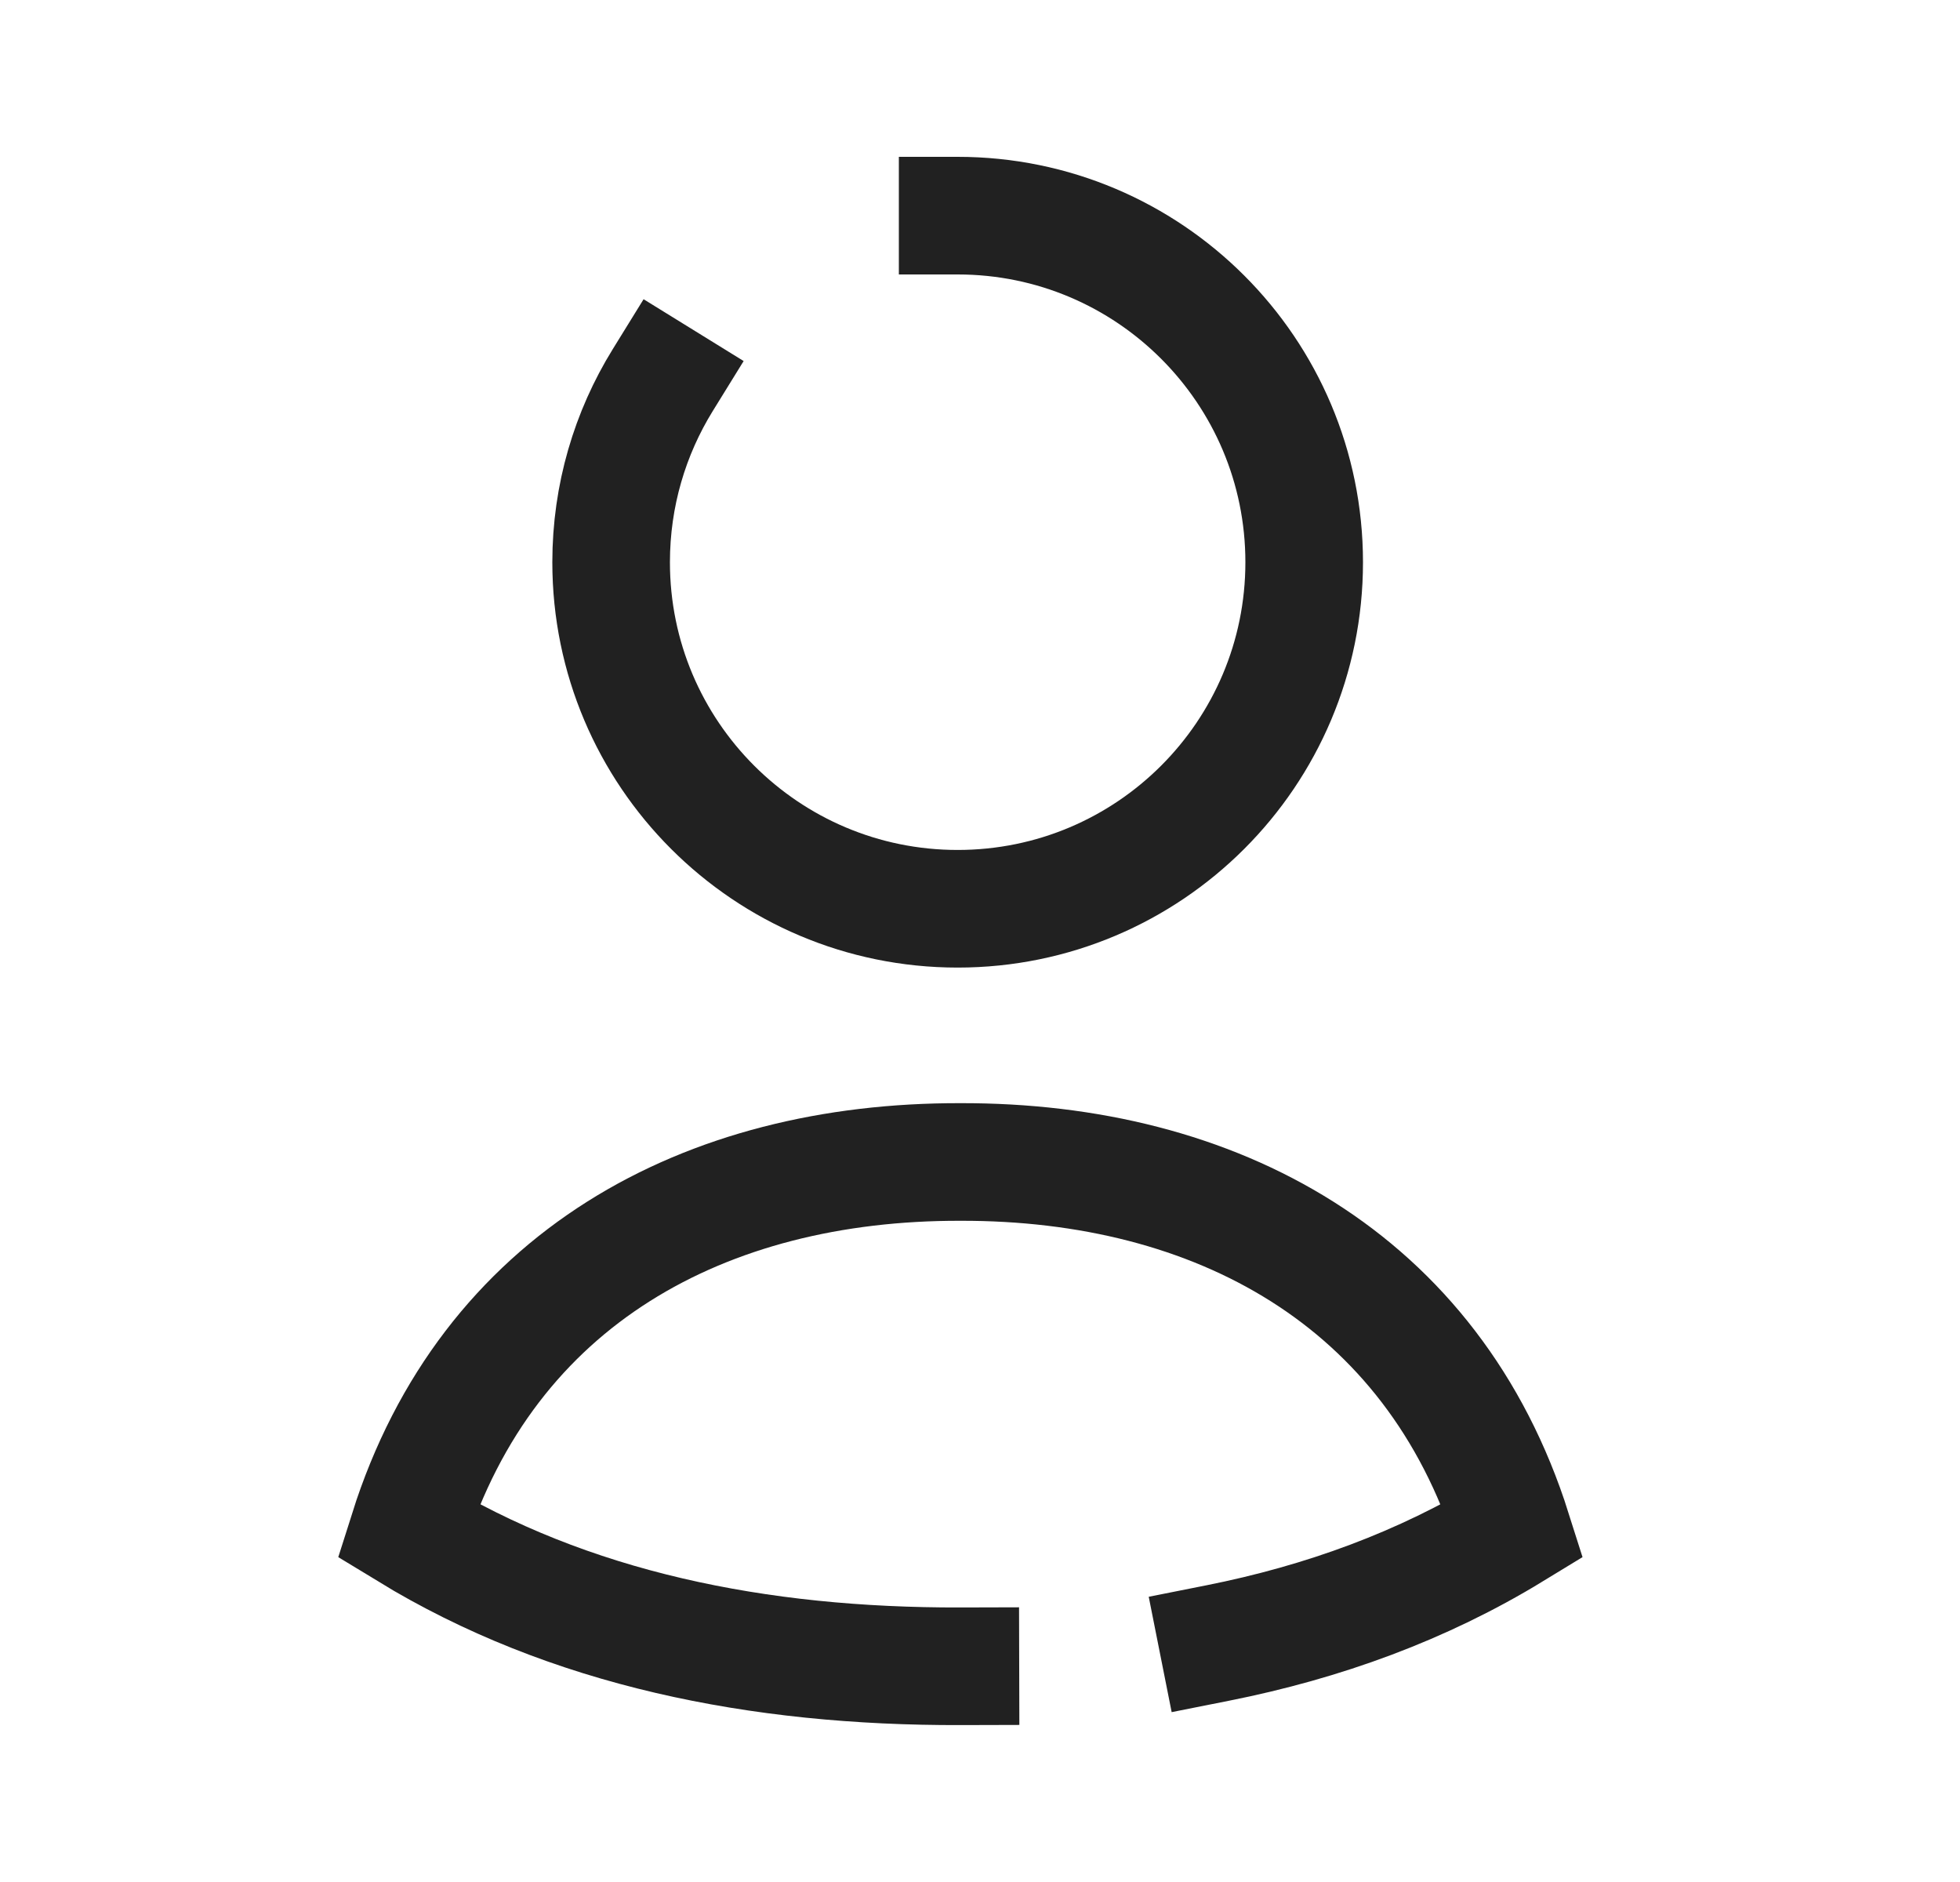 <svg width="25" height="24" viewBox="0 0 25 24" fill="none" xmlns="http://www.w3.org/2000/svg">
<path d="M12.25 21.249C9.673 21.256 7.258 20.774 5.207 19.523C6.226 16.301 8.99 14.81 12.25 14.818C15.506 14.81 18.275 16.305 19.293 19.523C18.143 20.225 16.877 20.685 15.534 20.952" stroke="#212121" stroke-width="1.5" stroke-linecap="square"/>
<path d="M12.215 2.75C14.656 2.75 16.635 4.729 16.635 7.17C16.635 9.611 14.656 11.589 12.215 11.589C9.774 11.589 7.795 9.611 7.795 7.17C7.795 6.318 8.036 5.523 8.453 4.848" stroke="#212121" stroke-width="1.5" stroke-linecap="square"/>
</svg>
